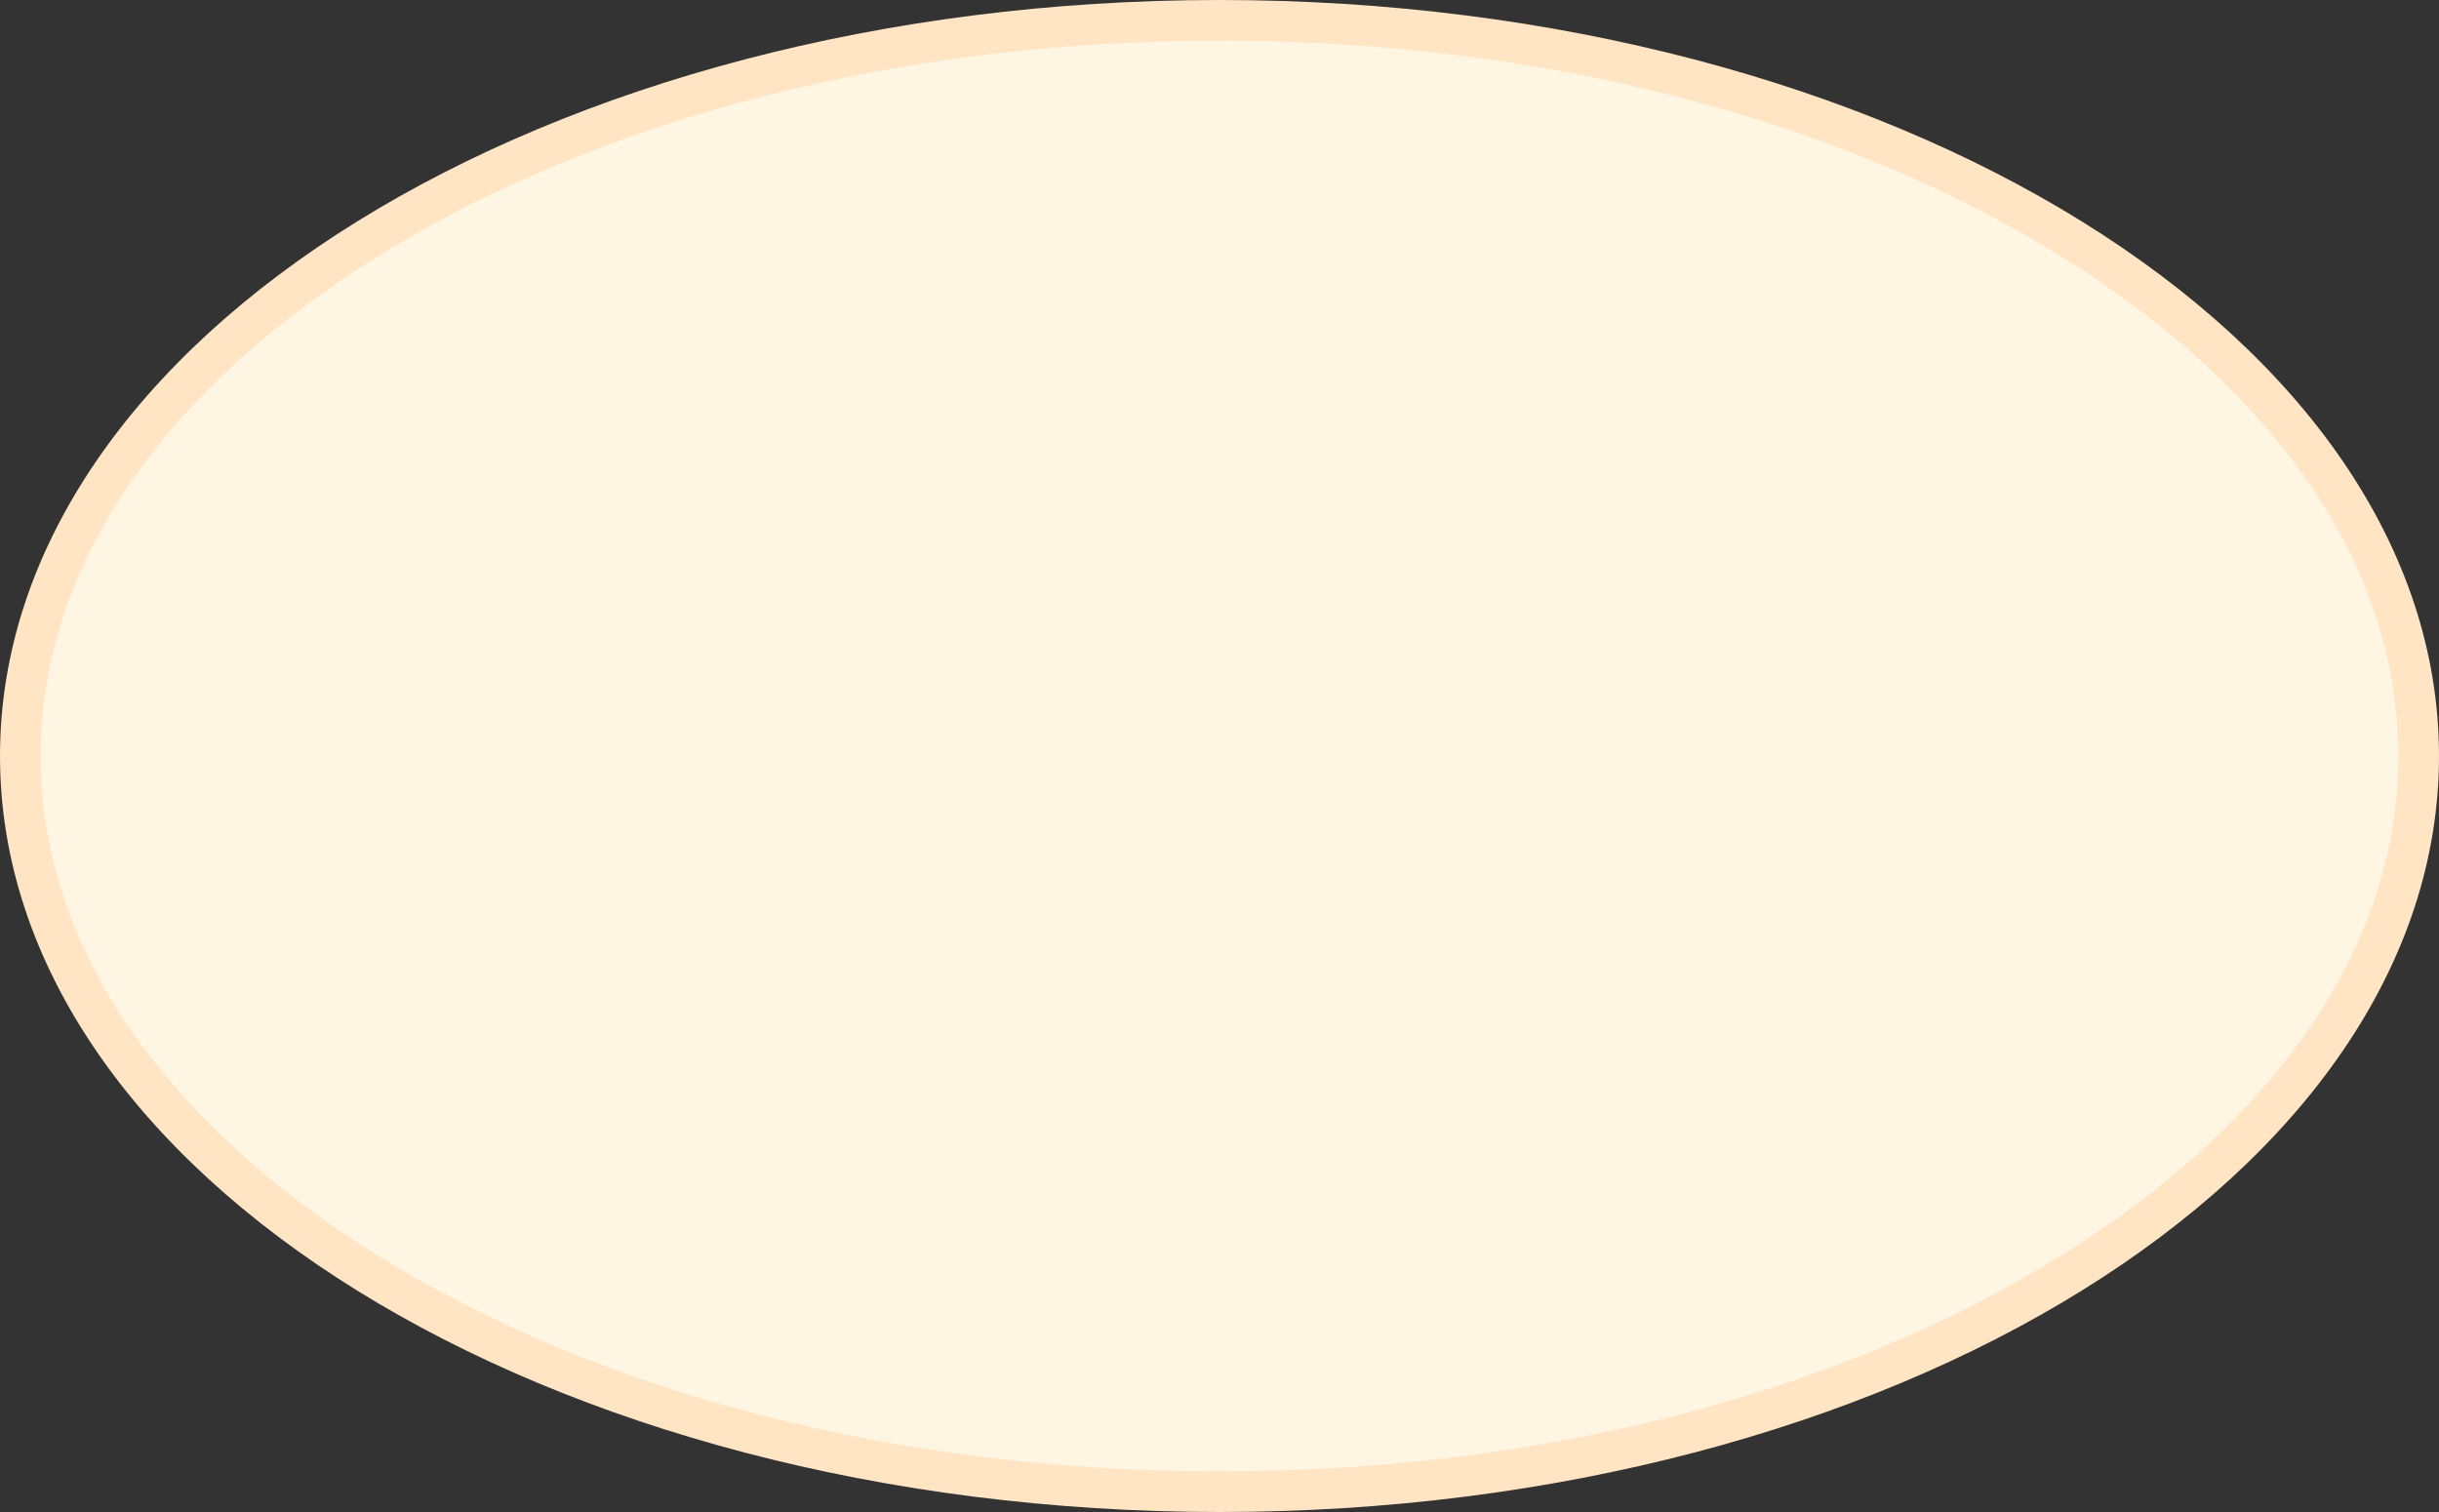 <?xml version="1.0" encoding="UTF-8"?>
<svg id="Layer_2" data-name="Layer 2" xmlns="http://www.w3.org/2000/svg" width="300" height="186" viewBox="0 0 300 186">
  <rect x="0" y="0" width="300" height="186" fill="#333333" stroke="none"/>
  <defs>
    <style>
      .cls-1 {
        fill: #fff5e3;
      }

      .cls-2 {
        fill: #ffe5c3;
      }
    </style>
  </defs>
  <g id="Layer_2-2" data-name="Layer 2">
    <g>
      <path class="cls-1" d="M150,183.5C68.668,183.5,2.5,142.902,2.5,93S68.668,2.5,150,2.5s147.5,40.598,147.5,90.5-66.168,90.5-147.5,90.5Z"/>
      <path class="cls-2" d="M150,5c39.148,0,75.881,9.407,103.431,26.489,26.806,16.62,41.569,38.465,41.569,61.511s-14.763,44.892-41.569,61.511c-27.551,17.081-64.283,26.489-103.431,26.489s-75.881-9.407-103.431-26.489C19.763,137.892,5,116.047,5,93s14.763-44.892,41.569-61.511C74.119,14.407,110.852,5,150,5M150,0C67.157,0,0,41.638,0,93s67.157,93,150,93,150-41.638,150-93S232.843,0,150,0h0Z"/>
    </g>
  </g>
</svg>